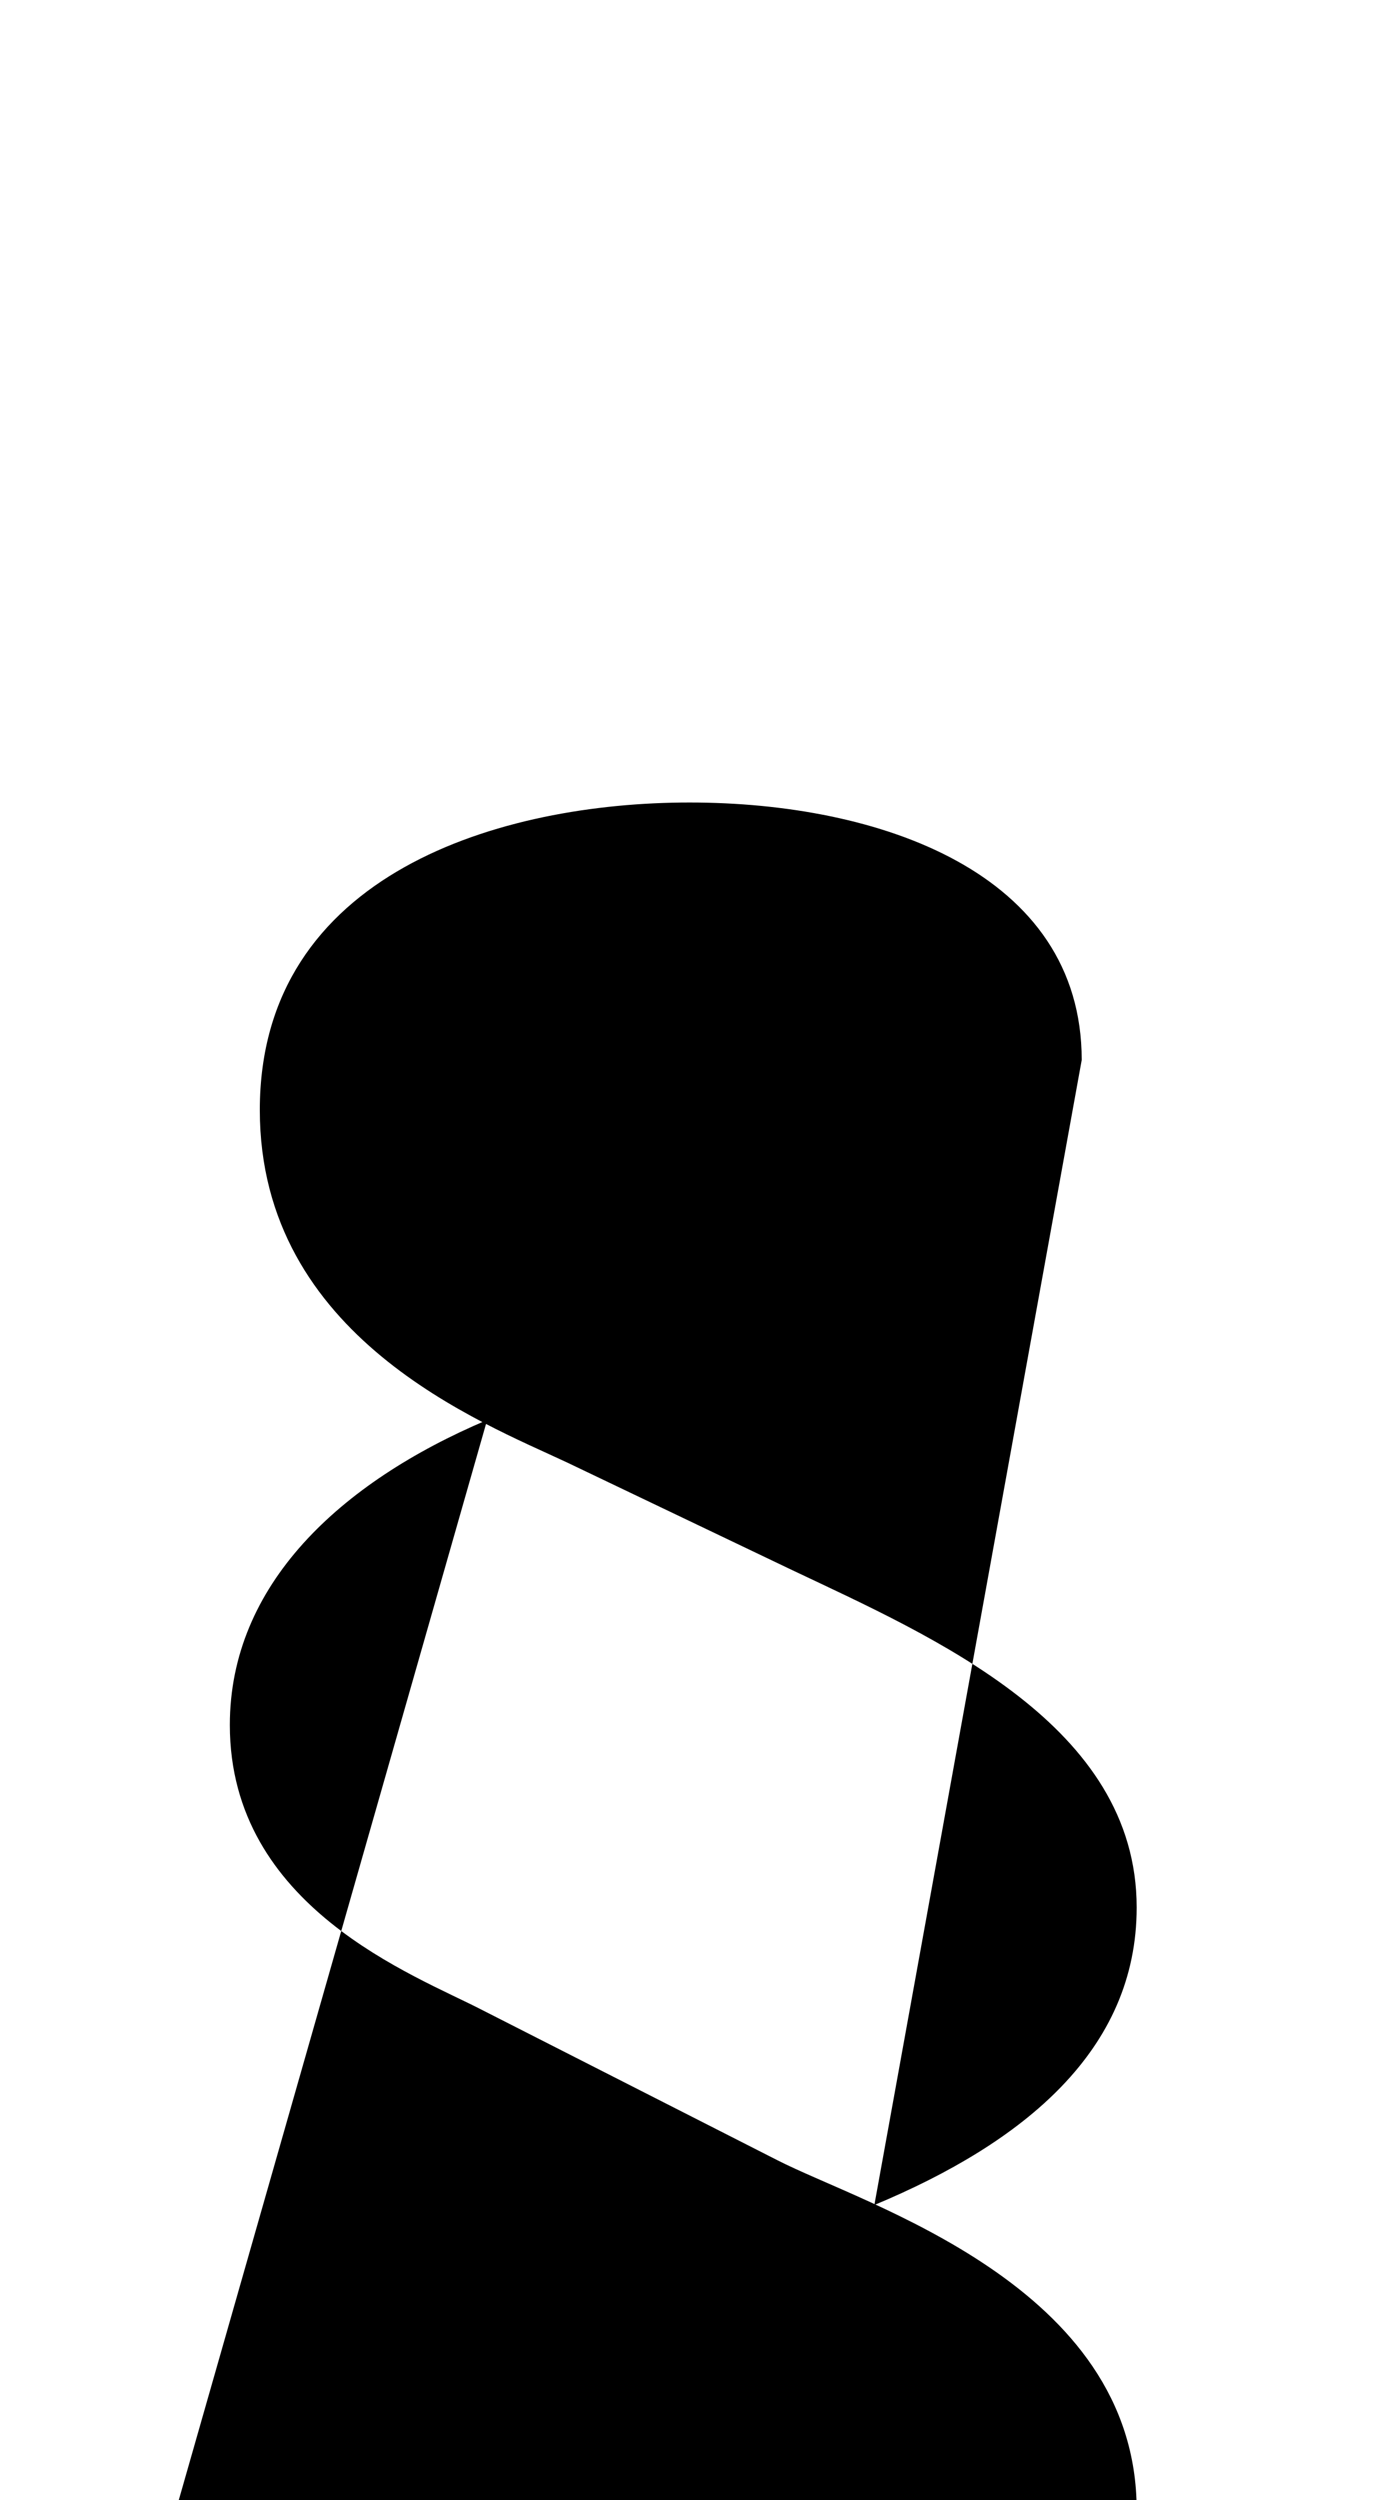 <svg xmlns="http://www.w3.org/2000/svg" viewBox="0 0 552 1000"><path d="M433,424c0-75-81-103-157-103c-75,0-172,28-172,123c0,91,89,125,123,141l90,43c57,27,138,62,138,135c0,57-45,94-105,119M195,568c-59,25-103,66-103,122c0,73,74,100,101,114l118,60c35,18,144,50,144,140c0,95-108,137-188,137c-124,0-196-64-196-139"></path></svg>
